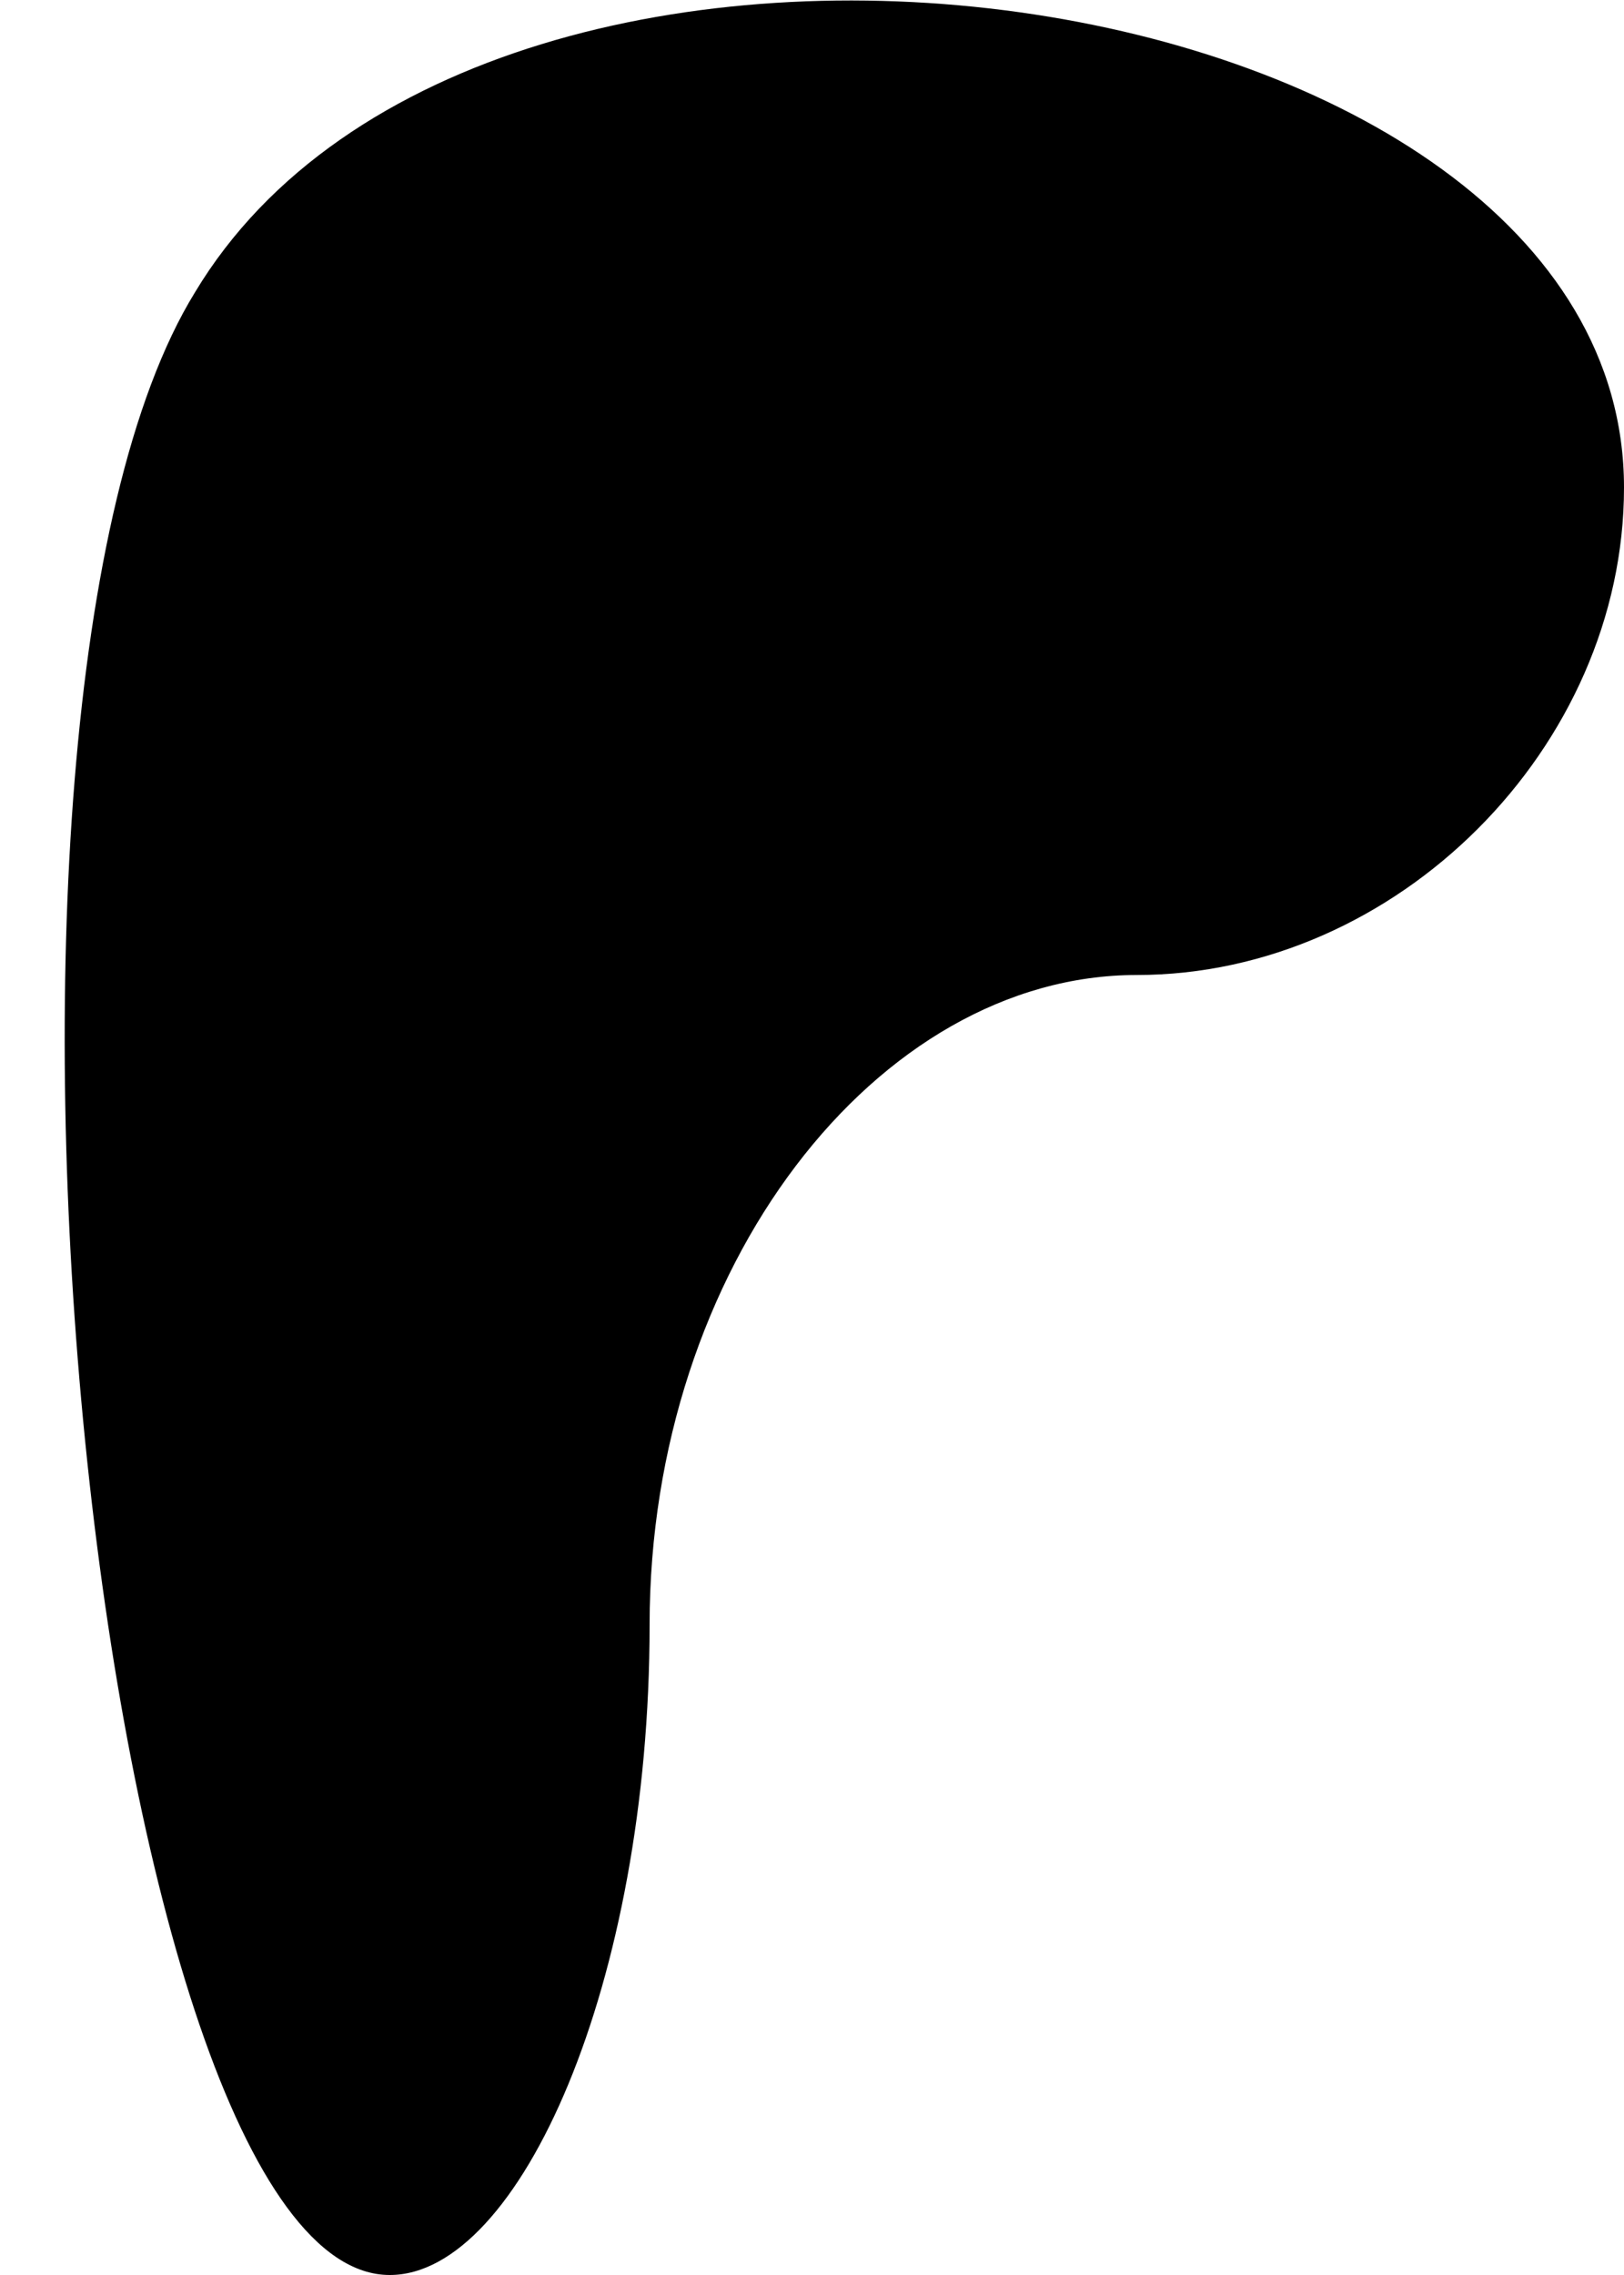 <?xml version="1.0" standalone="no"?>
<!DOCTYPE svg PUBLIC "-//W3C//DTD SVG 20010904//EN"
 "http://www.w3.org/TR/2001/REC-SVG-20010904/DTD/svg10.dtd">
<svg version="1.0" xmlns="http://www.w3.org/2000/svg"
 width="5pt" height="7pt" viewBox="0 0 5 7"
 preserveAspectRatio="xMidYMid meet">
<g transform="translate(0,7) scale(0.1,-0.1)"
fill="#000000" stroke="none">
<path fill="#000000" stroke="none" d="M6 61 c-8 -13 -3 -61 6 -61 4 0 8 9 8
20 0 11 7 20 15 20 8 0 15 7 15 15 0 16 -35 21 -44 6z"/>
</g>
</svg>
